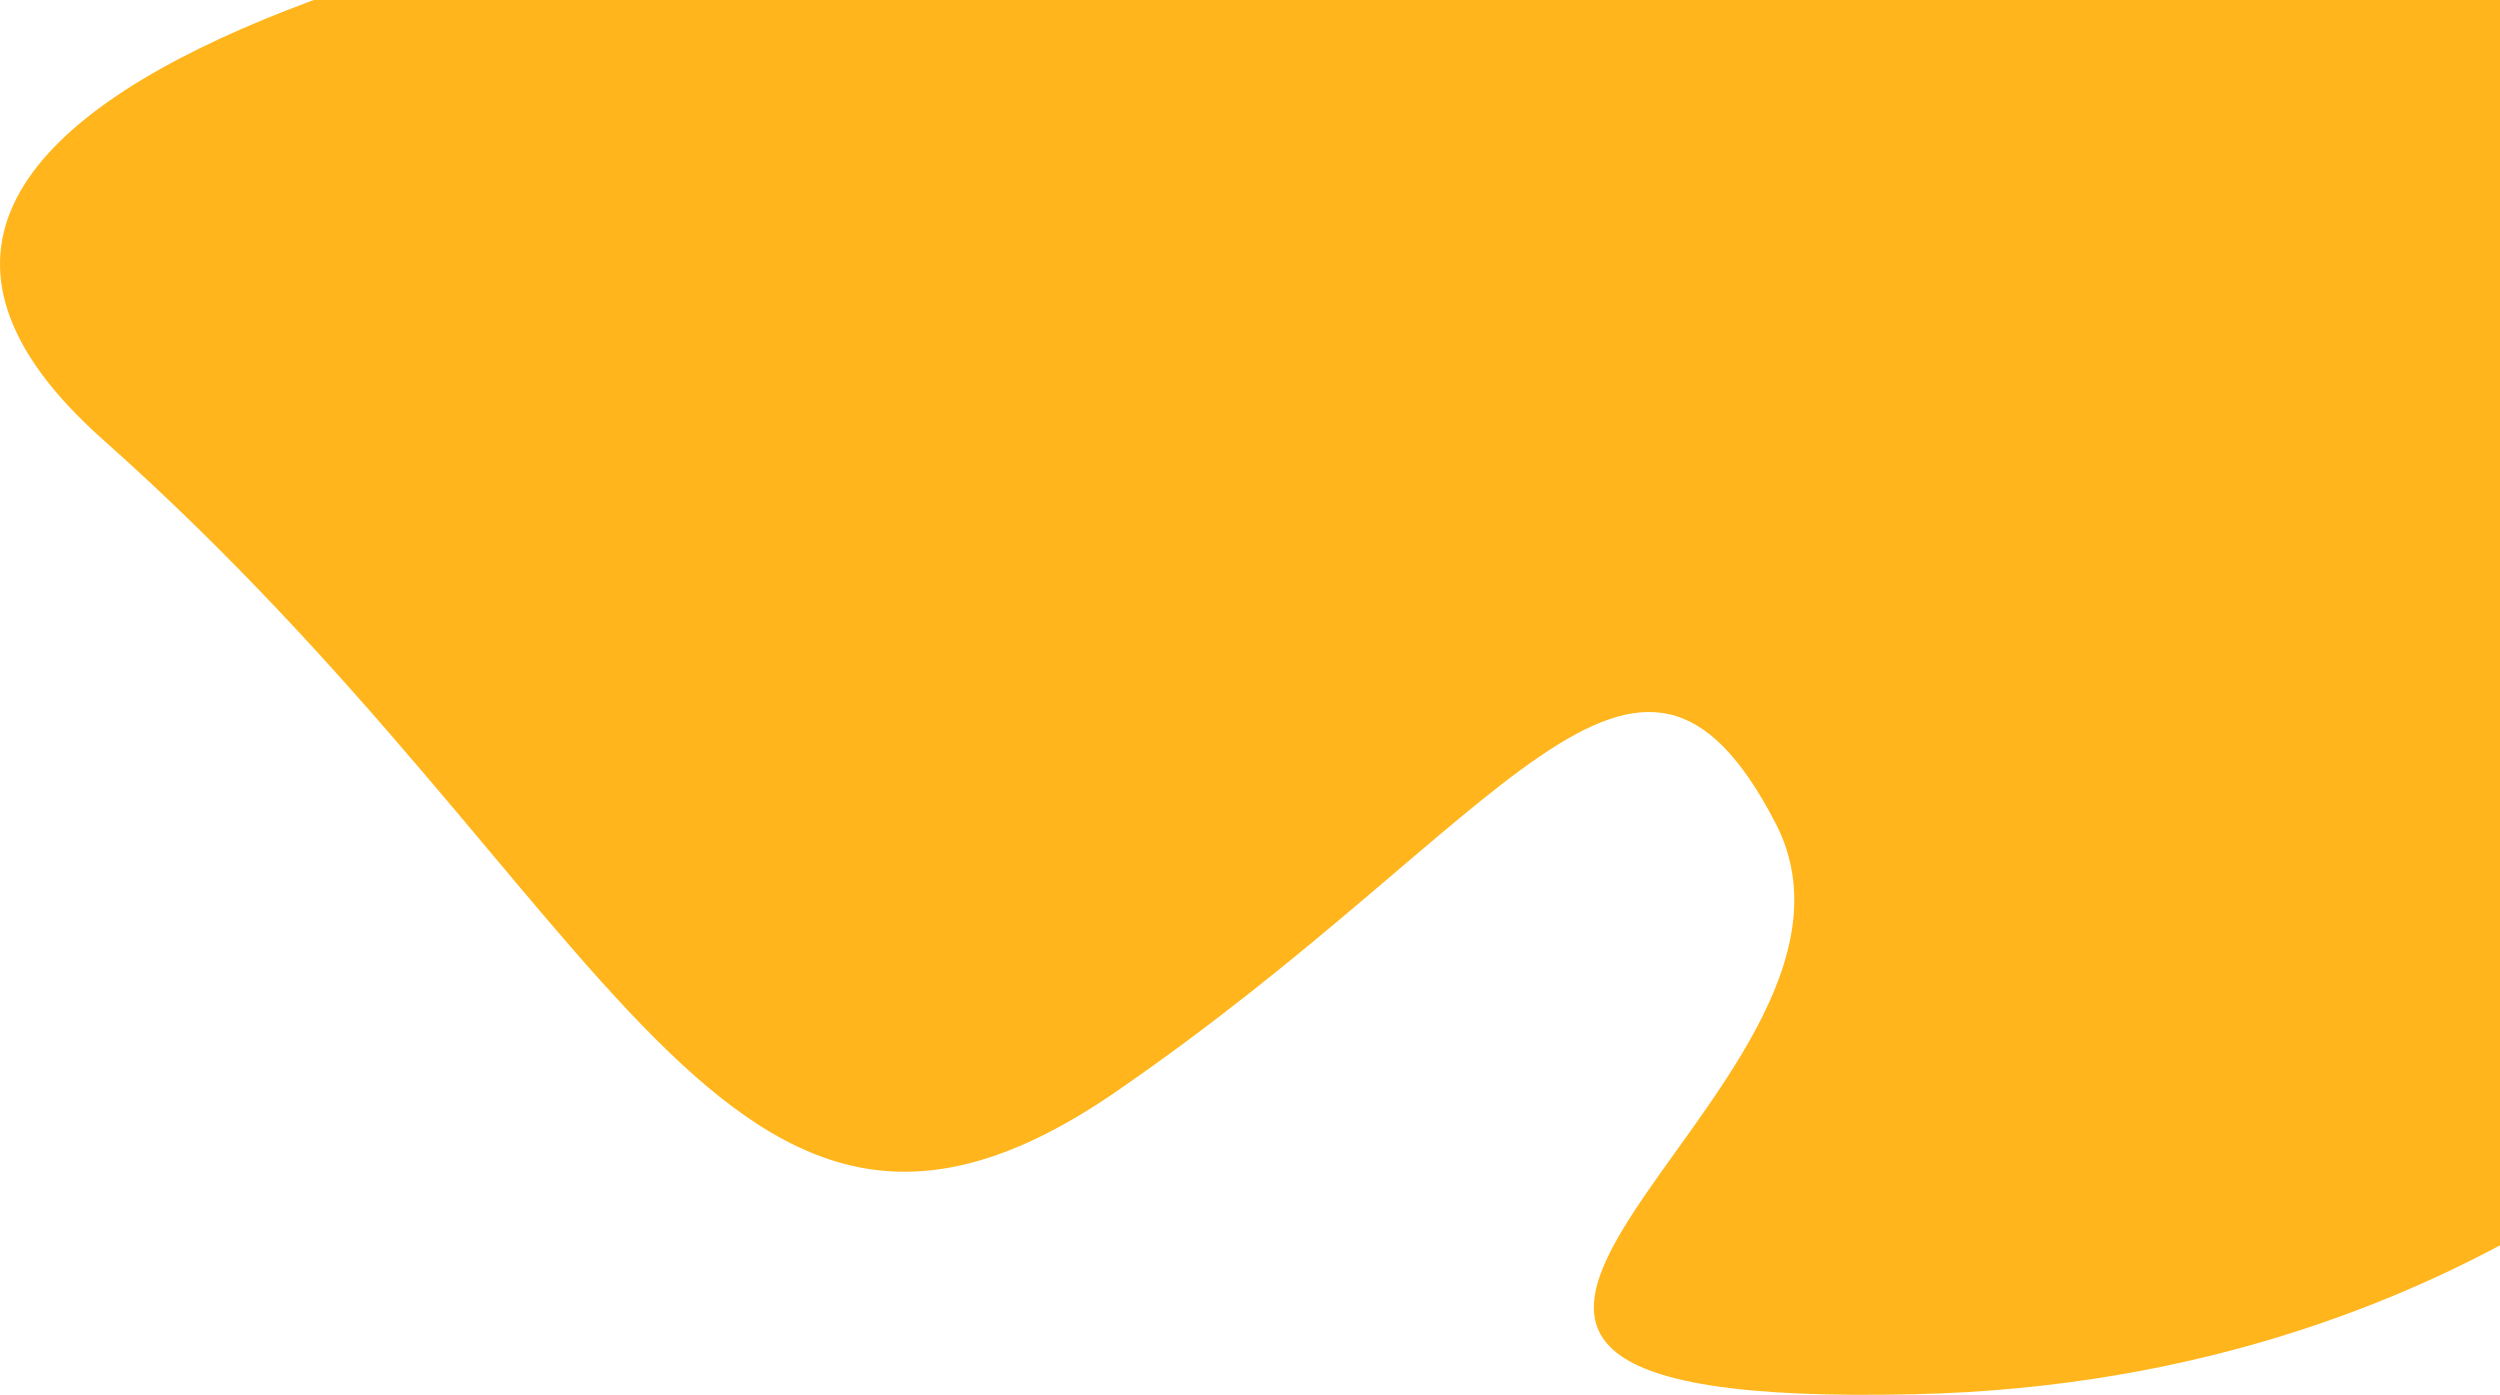 <svg width="1222" height="682" viewBox="0 0 1222 682" fill="none" xmlns="http://www.w3.org/2000/svg">
<path d="M50.455 215C-150.345 36.6 296.455 -56.333 544.955 -80.5L1190.96 -136L1418.46 430C1373.29 511.167 1213.56 675.1 935.955 681.5C588.955 689.5 935.955 534 867.955 402.5C799.955 271 736.455 402.5 544.955 534C353.455 665.5 301.455 438 50.455 215Z" fill="#FFB51B"/>
</svg>
